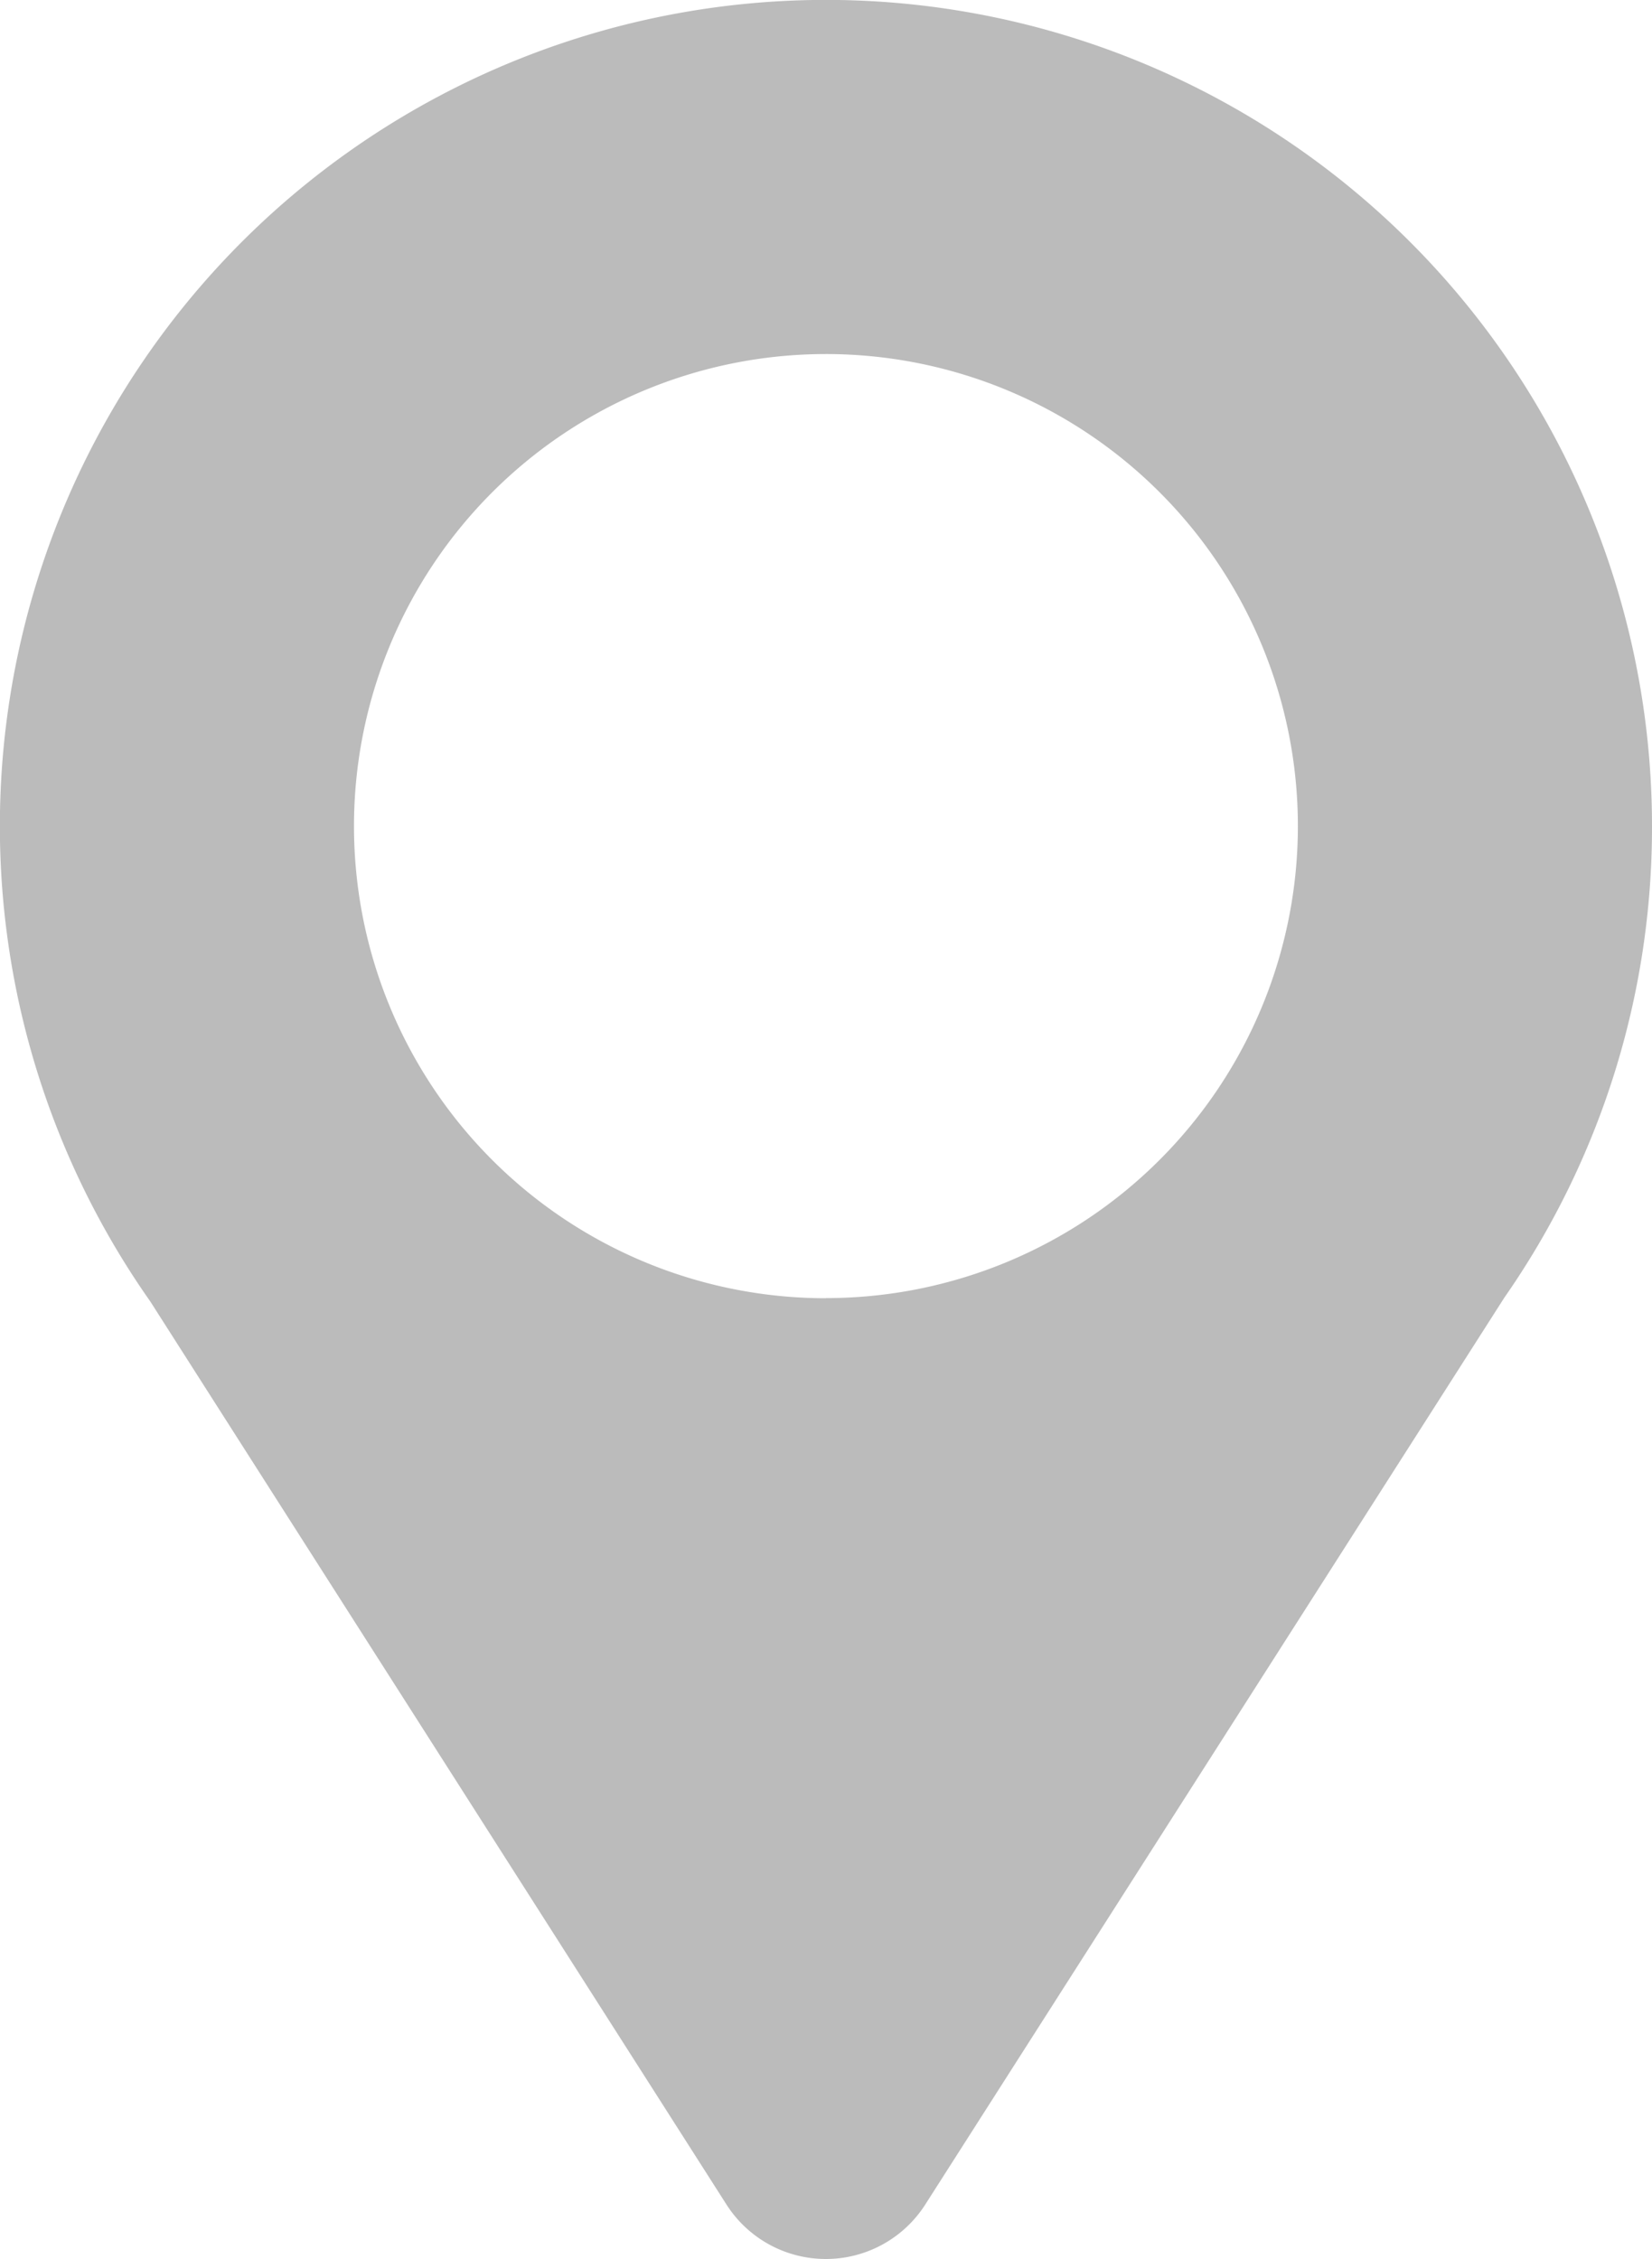 <svg xmlns="http://www.w3.org/2000/svg" width="12.717" height="17.387" viewBox="0 0 12.717 17.387">
  <path id="gray_location_icon" d="M17.717,8.358a6.329,6.329,0,0,1-1.137,3.63h0l-4.457,6.979a.908.908,0,0,1-1.531,0L6.157,12.017a6.359,6.359,0,1,1,11.56-3.658Zm-6.358,3.633A3.633,3.633,0,1,0,7.725,8.358,3.633,3.633,0,0,0,11.358,11.992Z" transform="translate(-5 -2)" fill="#bbb" fill-rule="evenodd"/>
</svg>
